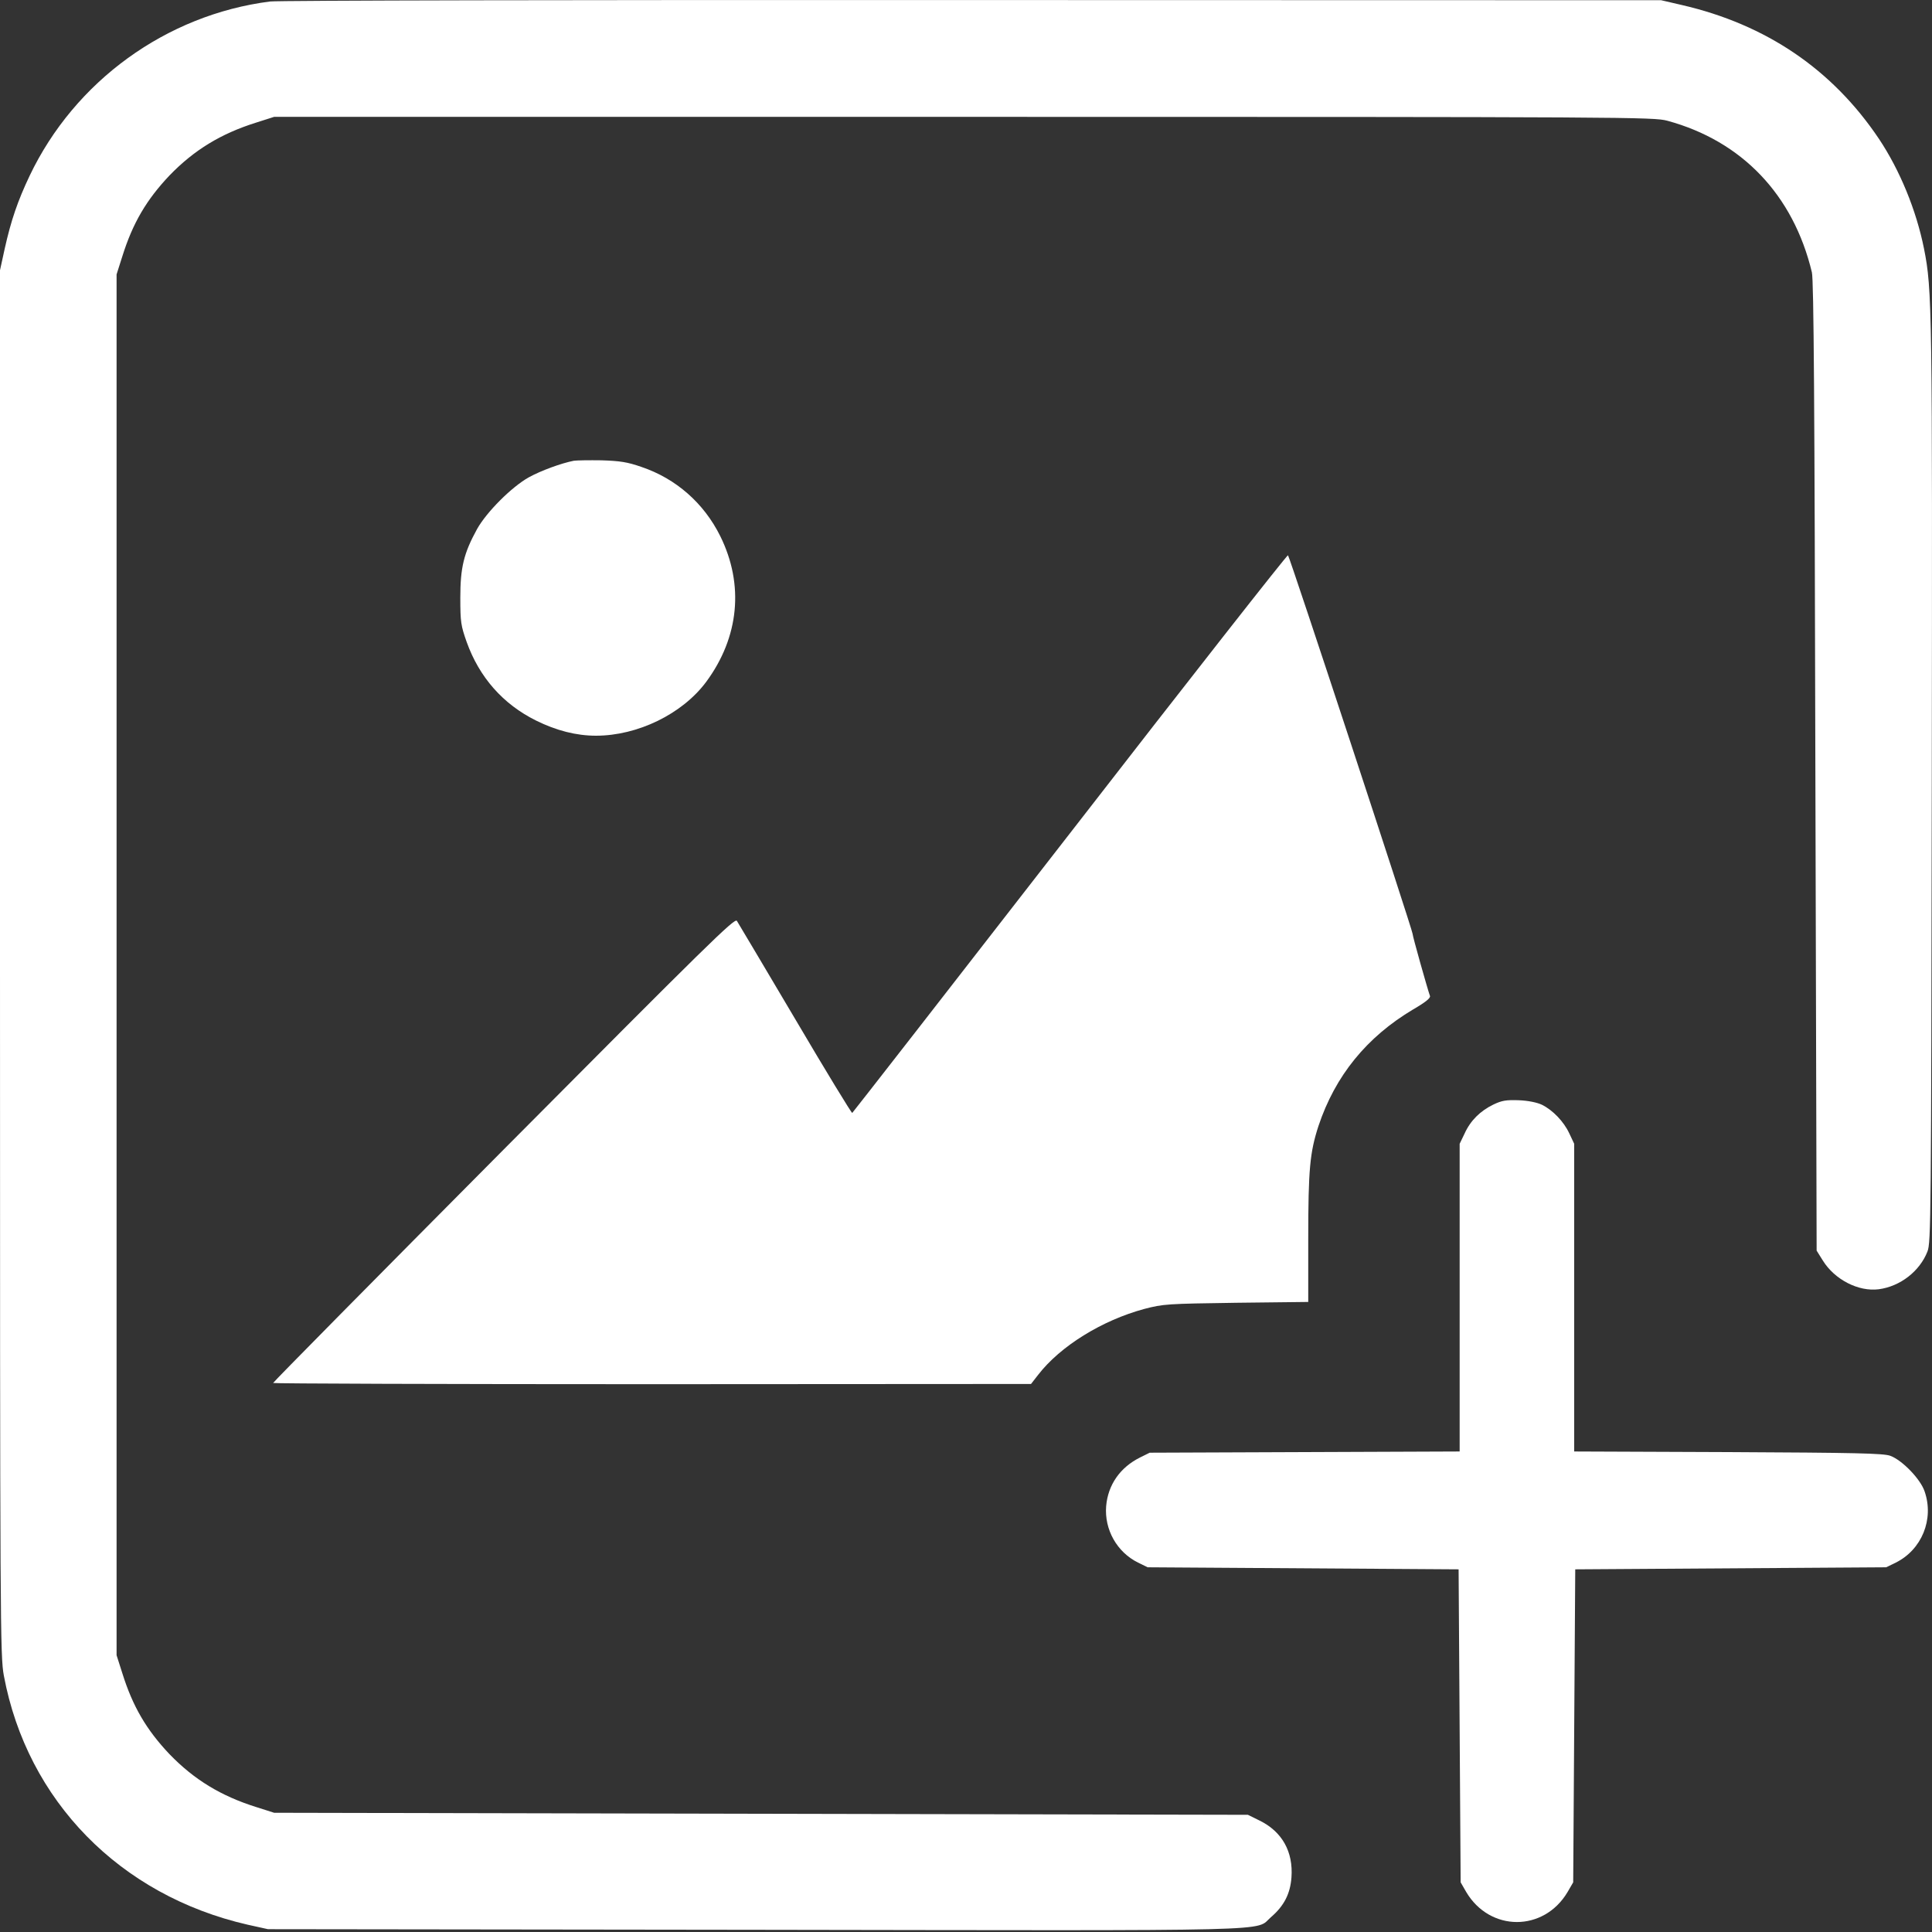 <svg width="35" height="35" viewBox="0 0 35 35" fill="none" xmlns="http://www.w3.org/2000/svg">
<rect x="0" y="0" width="35" height="35" fill="#333333" stroke="none"/>
<path d="M4.892 0.027C3.009 0.268 1.353 1.472 0.537 3.184C0.319 3.644 0.2 3.992 0.085 4.507L0 4.896V17.441C0 29.538 0.004 30.001 0.07 30.357C0.493 32.621 2.172 34.337 4.484 34.867L4.855 34.949L13.672 34.96C23.444 34.975 22.718 34.993 23.026 34.73C23.263 34.526 23.374 34.307 23.396 34.011C23.43 33.544 23.226 33.181 22.818 32.981L22.607 32.877L4.966 32.84L4.64 32.736C4.003 32.536 3.517 32.24 3.072 31.78C2.654 31.339 2.405 30.916 2.216 30.312L2.112 29.986V4.971L2.216 4.644C2.405 4.04 2.654 3.618 3.072 3.177C3.517 2.717 4.003 2.421 4.64 2.221L4.966 2.117H17.456C29.593 2.117 29.952 2.121 30.204 2.187C31.557 2.554 32.487 3.529 32.824 4.933C32.858 5.074 32.873 7.272 32.887 13.887L32.91 22.656L33.021 22.834C33.236 23.182 33.669 23.404 34.036 23.356C34.425 23.304 34.778 23.03 34.918 22.671C34.981 22.508 34.985 22.096 34.996 14.199C35.007 5.567 35.004 5.252 34.855 4.504C34.715 3.807 34.418 3.084 34.04 2.517C33.195 1.257 31.994 0.442 30.464 0.09L30.093 0.004L17.622 0.001C10.444 -0.003 5.04 0.008 4.892 0.027Z" fill="white"/>
<path d="M10.395 8.347C10.169 8.391 9.802 8.525 9.58 8.647C9.269 8.821 8.817 9.273 8.642 9.585C8.402 10.022 8.339 10.281 8.339 10.826C8.339 11.271 8.35 11.334 8.453 11.627C8.683 12.271 9.113 12.757 9.71 13.053C10.077 13.235 10.44 13.328 10.796 13.328C11.552 13.328 12.36 12.935 12.793 12.353C13.39 11.545 13.483 10.593 13.049 9.714C12.752 9.114 12.245 8.669 11.618 8.458C11.363 8.369 11.229 8.35 10.896 8.339C10.673 8.336 10.447 8.339 10.395 8.347Z" fill="white"/>
<path d="M19.386 15.092C17.226 17.875 15.45 20.154 15.439 20.162C15.428 20.169 14.961 19.405 14.405 18.46C13.85 17.519 13.371 16.719 13.349 16.682C13.308 16.626 12.819 17.108 9.124 20.825C6.827 23.137 4.948 25.039 4.948 25.054C4.948 25.065 8.038 25.076 11.815 25.076L18.678 25.072L18.808 24.905C19.208 24.387 19.964 23.919 20.732 23.712C21.076 23.623 21.136 23.619 22.396 23.601L23.7 23.586V22.445C23.7 21.181 23.73 20.877 23.885 20.399C24.189 19.487 24.76 18.787 25.601 18.286C25.824 18.157 25.92 18.079 25.905 18.042C25.861 17.919 25.59 16.96 25.59 16.915C25.59 16.852 23.367 10.092 23.333 10.059C23.322 10.044 21.543 12.309 19.386 15.092Z" fill="white"/>
<path d="M27.054 20.01C26.817 20.125 26.639 20.299 26.532 20.536L26.443 20.721V26.295L20.828 26.317L20.654 26.403C20.291 26.584 20.072 26.899 20.039 27.285C20.005 27.711 20.235 28.119 20.617 28.308L20.791 28.393L26.424 28.43L26.461 34.1L26.561 34.274C26.991 35.001 27.97 35.001 28.399 34.274L28.5 34.1L28.537 28.43L34.17 28.393L34.344 28.308C34.815 28.074 35.041 27.522 34.866 27.018C34.792 26.795 34.459 26.451 34.244 26.373C34.121 26.328 33.617 26.317 31.309 26.306L28.518 26.295V20.721L28.429 20.532C28.329 20.317 28.129 20.11 27.932 20.013C27.847 19.973 27.688 19.939 27.517 19.932C27.284 19.924 27.21 19.936 27.054 20.01Z" fill="white"/>
</svg>
